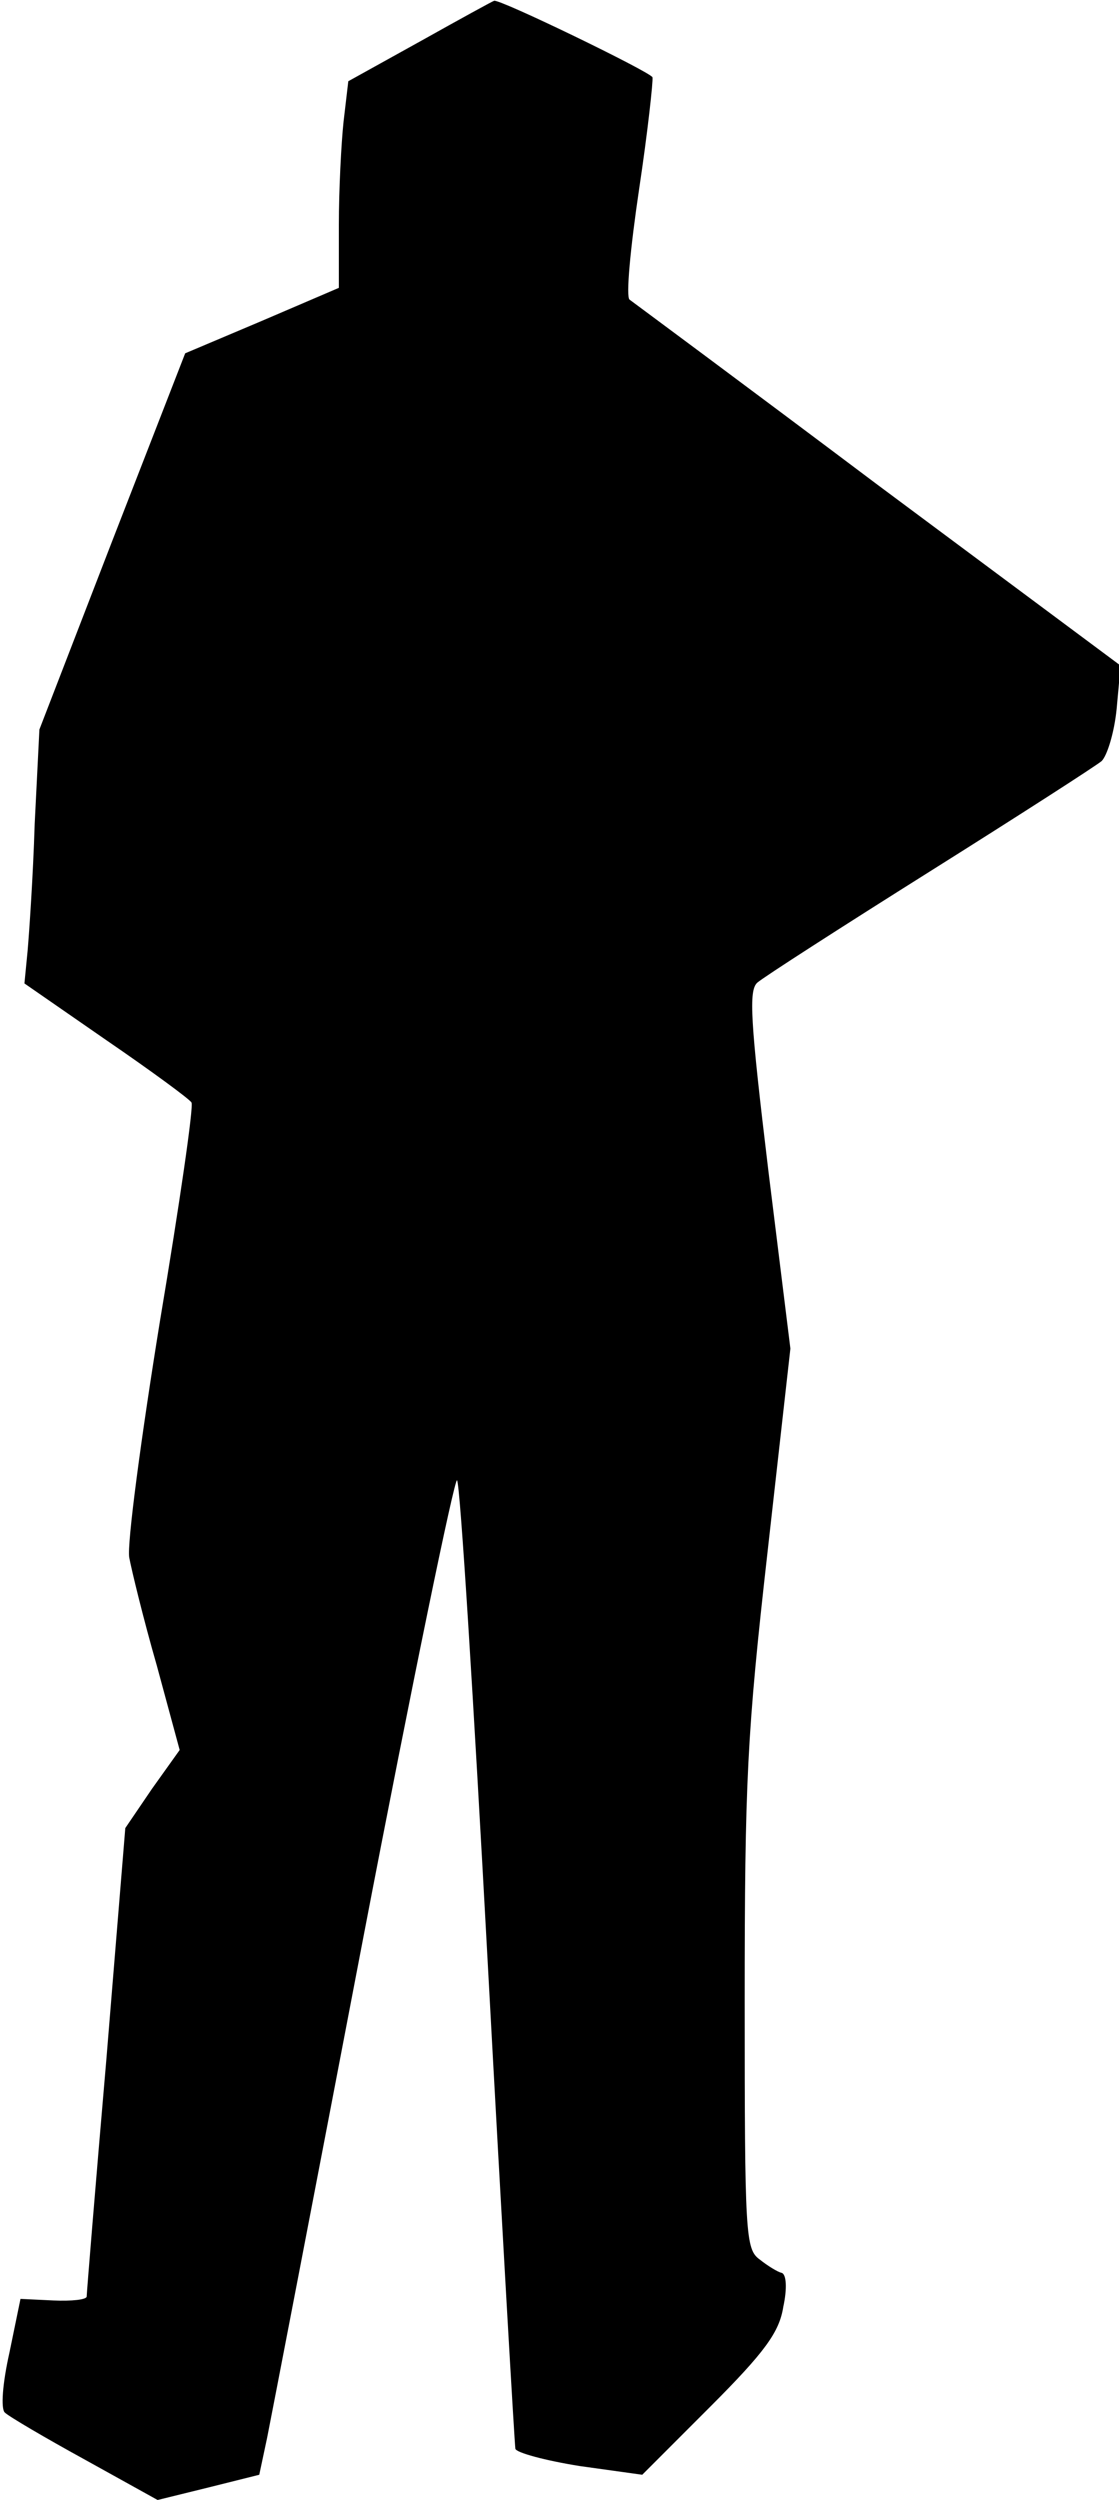<?xml version="1.0" standalone="no"?>
<!DOCTYPE svg PUBLIC "-//W3C//DTD SVG 20010904//EN"
 "http://www.w3.org/TR/2001/REC-SVG-20010904/DTD/svg10.dtd">
<svg version="1.0" xmlns="http://www.w3.org/2000/svg"
 width="142pt" height="317pt" viewBox="0 0 142 317"
 preserveAspectRatio="xMidYMid meet">
<g transform="translate(0,317) scale(0.1,-0.1)"
fill="#000000" stroke="none">
<path fill="#000000" stroke="none" d="M534 3118 l-92 -51 -6 -51 c-3 -28 -6
-87 -6 -131 l0 -80 -98 -42 -97 -41 -93 -239 -92 -238 -6 -120 c-2 -66 -7
-138 -9 -161 l-4 -41 104 -72 c57 -39 106 -75 108 -79 3 -4 -15 -128 -40 -277
-24 -148 -42 -283 -39 -300 3 -16 18 -78 35 -137 l29 -107 -35 -49 -34 -50
-24 -293 c-14 -162 -25 -297 -25 -301 0 -4 -19 -6 -42 -5 l-42 2 -14 -68 c-9
-40 -11 -71 -6 -76 5 -5 51 -32 102 -60 l92 -51 65 16 64 16 10 47 c5 25 60
310 122 634 62 323 116 584 119 580 4 -5 21 -280 39 -613 18 -333 34 -609 35
-615 1 -5 38 -15 82 -22 l79 -11 86 86 c70 70 88 95 93 127 5 23 4 41 -2 43
-5 1 -18 9 -28 17 -18 13 -19 31 -19 327 0 280 3 340 29 570 l29 258 -28 226
c-23 191 -25 228 -14 238 8 7 106 70 219 141 113 71 211 134 218 140 7 7 16
36 19 66 l5 55 -308 229 c-169 127 -311 232 -315 235 -5 3 1 66 12 140 11 73
18 138 17 142 -3 7 -195 100 -201 97 -1 0 -43 -23 -93 -51z"/>
</g>
</svg>
